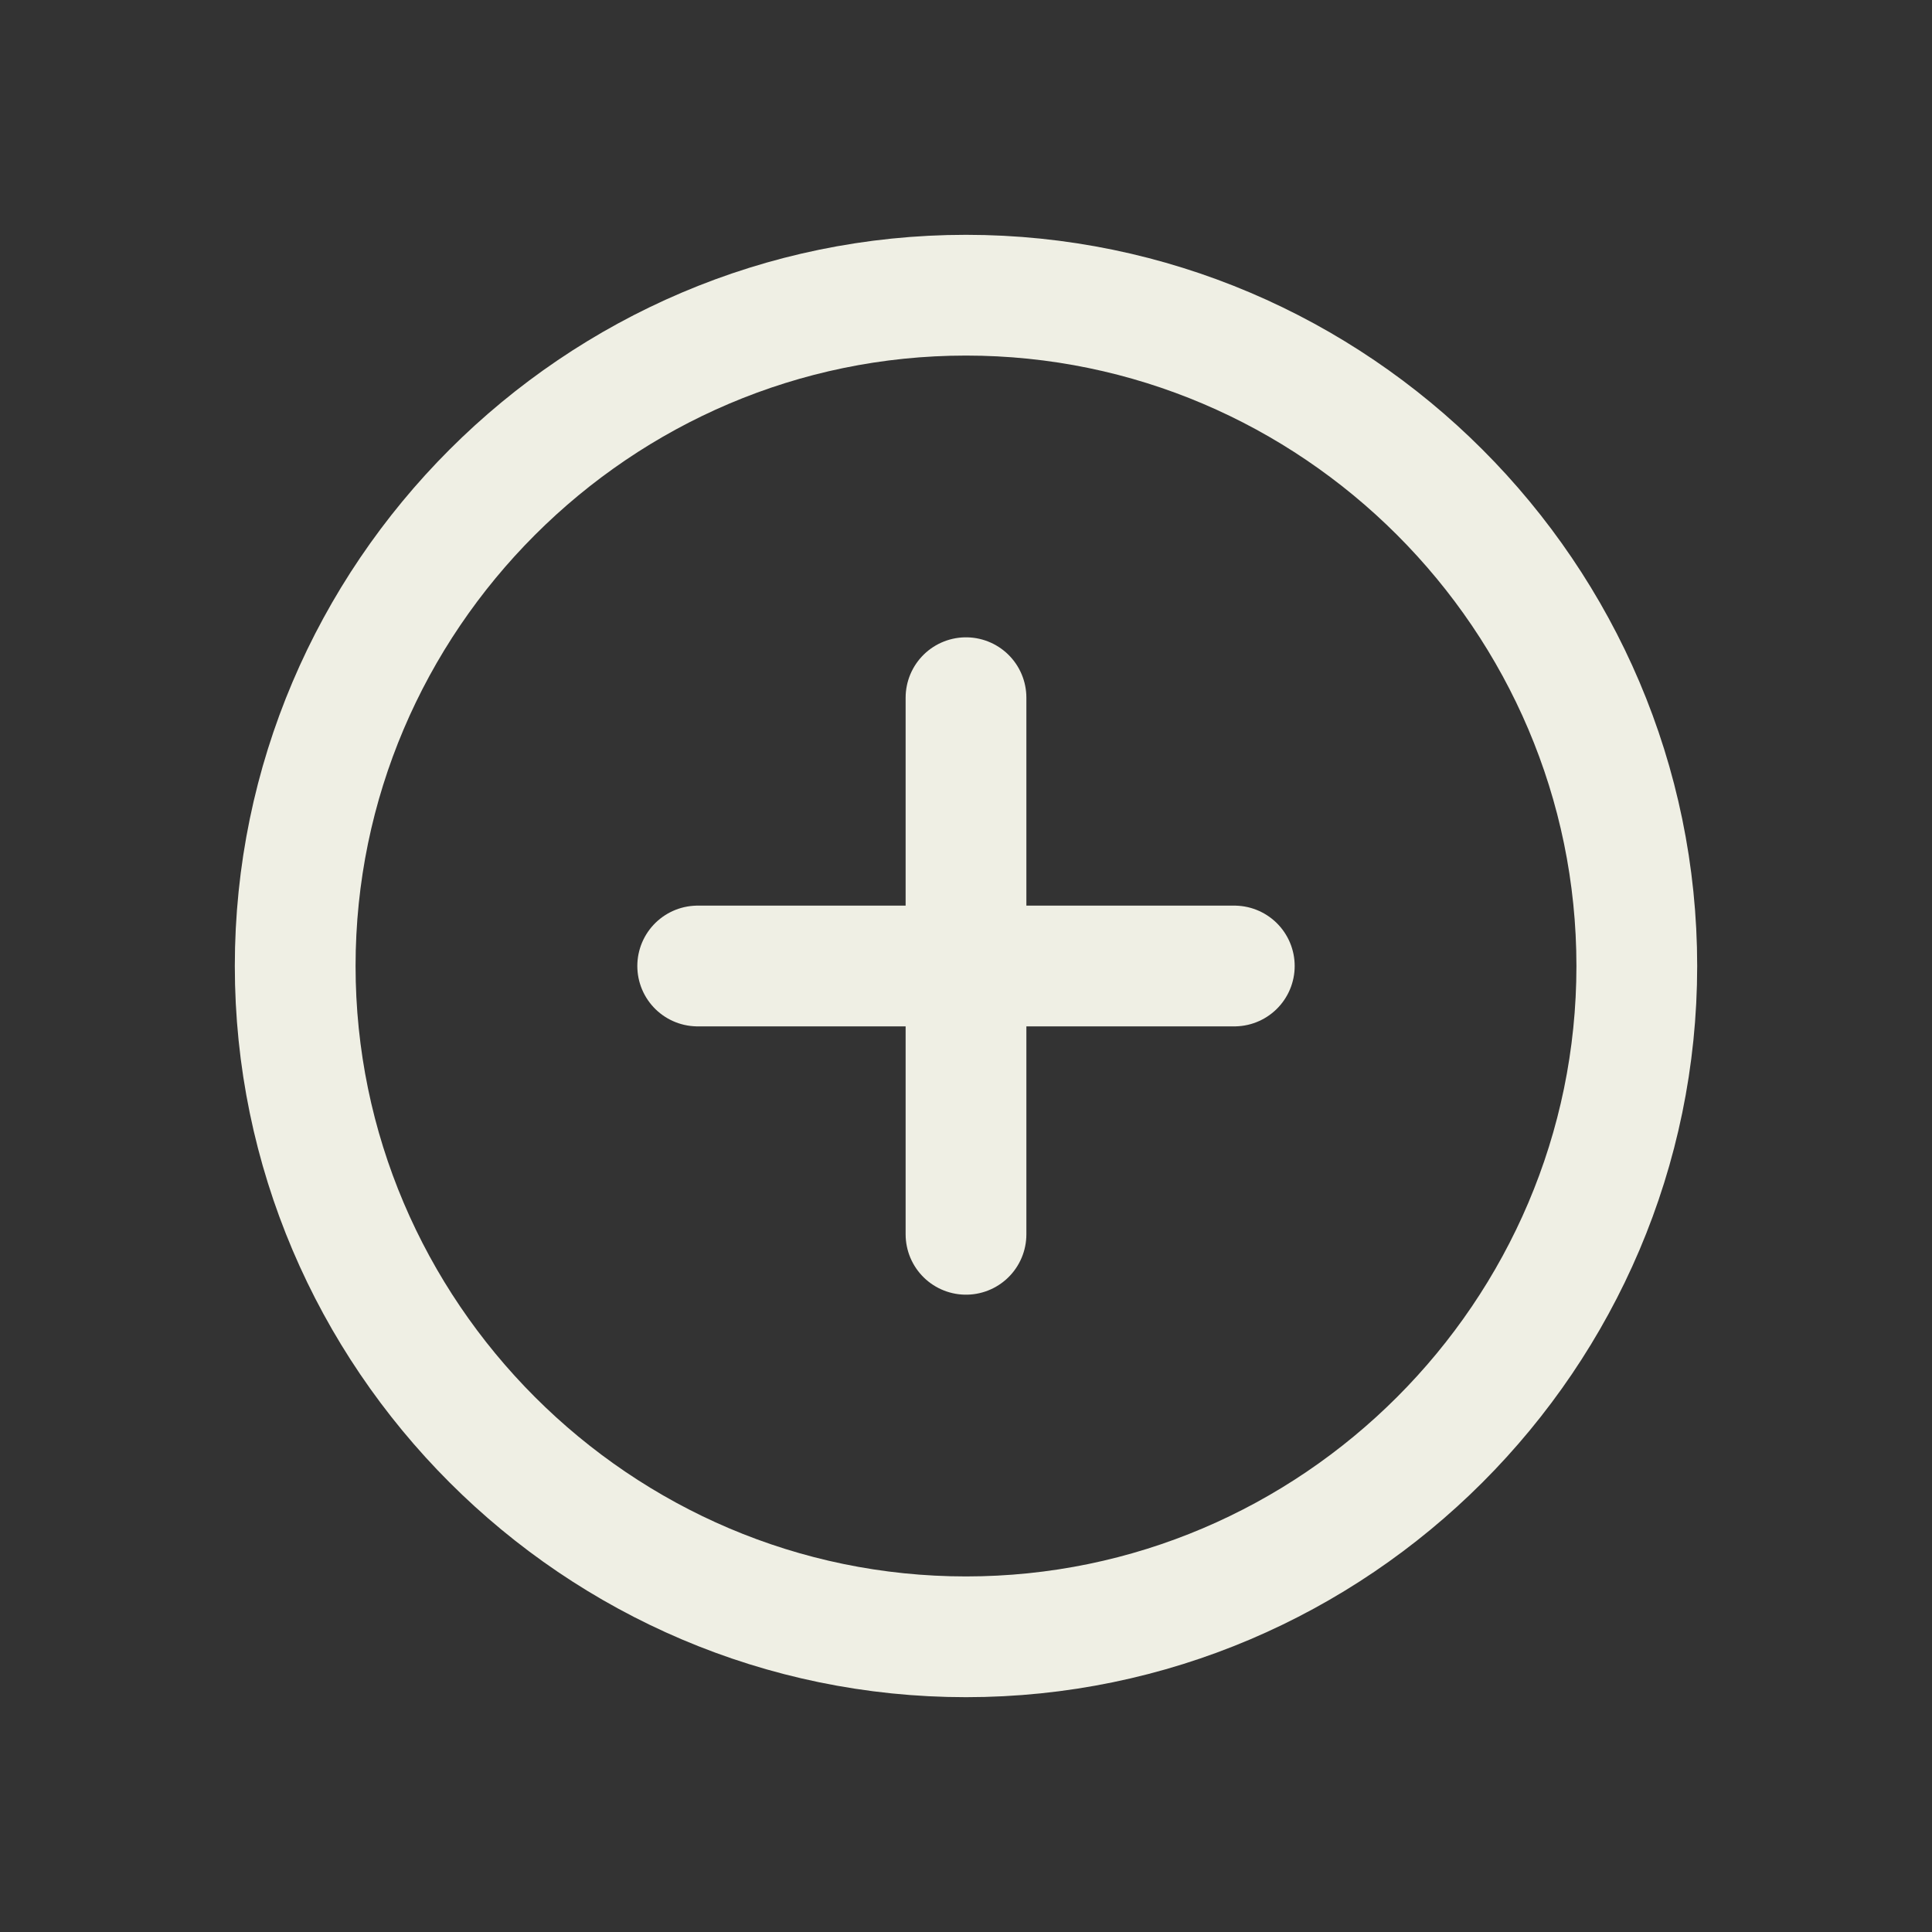 <svg width="24" height="24" viewBox="0 0 24 24" fill="none" xmlns="http://www.w3.org/2000/svg">
<rect x="0" y="0" width="24" height="24" fill="#333333" stroke="none"/>
<path d="M12 20.333C16.583 20.333 20.333 16.583 20.333 12C20.333 7.417 16.583 3.667 12 3.667C7.417 3.667 3.667 7.417 3.667 12C3.667 16.583 7.417 20.333 12 20.333Z" stroke="#EFEFE4" stroke-width="1.5" stroke-linecap="round" stroke-linejoin="round"/>
<path d="M8.667 12H15.333" stroke="#EFEFE4" stroke-width="1.5" stroke-linecap="round" stroke-linejoin="round"/>
<path d="M12 15.333V8.667" stroke="#EFEFE4" stroke-width="1.5" stroke-linecap="round" stroke-linejoin="round"/>
</svg>
